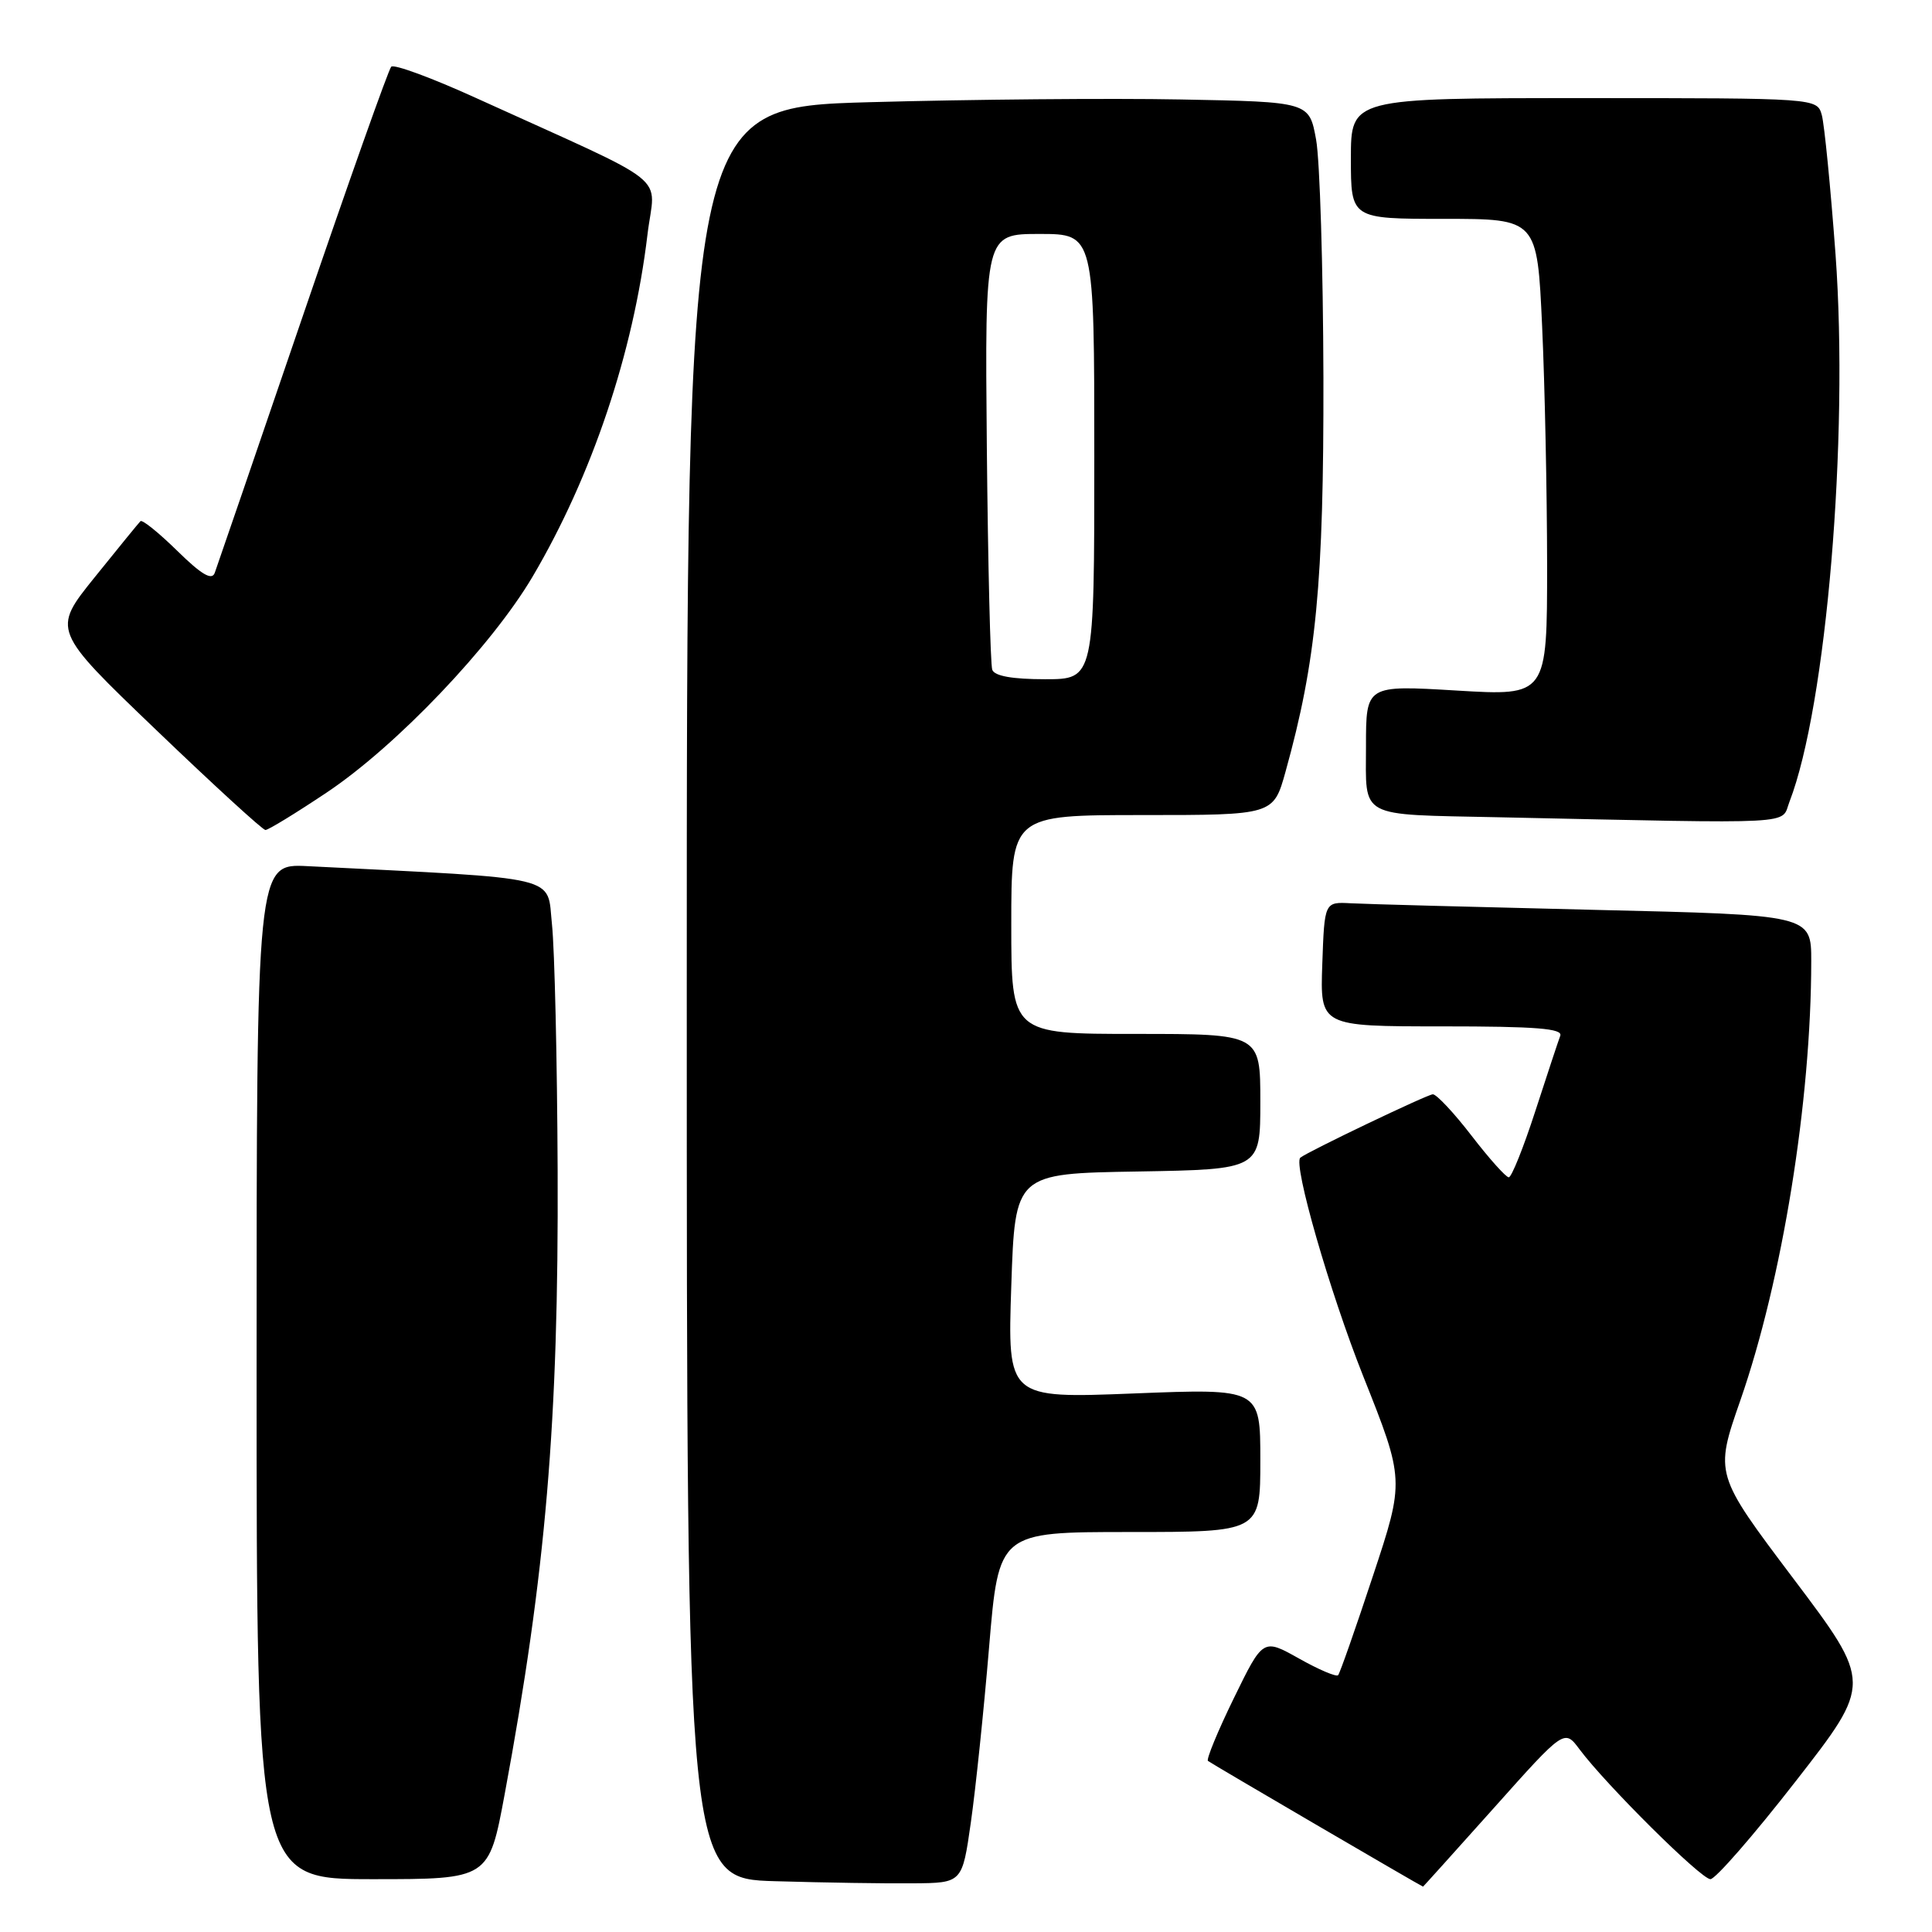 <?xml version="1.0" encoding="UTF-8" standalone="no"?>
<!DOCTYPE svg PUBLIC "-//W3C//DTD SVG 1.1//EN" "http://www.w3.org/Graphics/SVG/1.1/DTD/svg11.dtd" >
<svg xmlns="http://www.w3.org/2000/svg" xmlns:xlink="http://www.w3.org/1999/xlink" version="1.1" viewBox="0 0 256 256">
 <g >
 <path fill="currentColor"
d=" M 128.64 241.50 C 129.27 237.10 130.36 226.64 131.06 218.25 C 132.34 203.00 132.34 203.00 149.67 203.00 C 167.00 203.00 167.00 203.00 167.00 193.49 C 167.00 183.98 167.00 183.98 150.25 184.64 C 133.50 185.30 133.50 185.30 134.00 170.40 C 134.50 155.50 134.50 155.50 150.75 155.23 C 167.00 154.95 167.00 154.95 167.00 145.98 C 167.00 137.00 167.00 137.00 150.50 137.00 C 134.00 137.00 134.00 137.00 134.00 122.50 C 134.00 108.00 134.00 108.00 151.37 108.00 C 168.74 108.00 168.74 108.00 170.34 102.25 C 174.42 87.58 175.41 77.26 175.36 50.00 C 175.32 35.42 174.89 21.25 174.39 18.50 C 173.48 13.50 173.48 13.50 156.49 13.18 C 147.14 13.00 128.59 13.17 115.25 13.54 C 91.00 14.22 91.00 14.22 91.00 131.58 C 91.00 248.94 91.00 248.94 102.75 249.27 C 109.21 249.46 117.42 249.59 121.00 249.55 C 127.50 249.50 127.50 249.50 128.64 241.50 Z  M 197.96 239.55 C 207.29 229.10 207.29 229.10 209.30 231.80 C 212.83 236.52 225.40 249.00 226.64 249.00 C 227.30 249.00 232.39 243.16 237.95 236.01 C 248.07 223.02 248.07 223.02 237.64 209.18 C 227.20 195.33 227.20 195.33 230.60 185.57 C 236.16 169.61 239.99 145.92 240.00 127.36 C 240.00 121.23 240.00 121.23 211.25 120.56 C 195.44 120.18 180.93 119.80 179.00 119.69 C 175.50 119.50 175.50 119.50 175.21 127.75 C 174.92 136.00 174.92 136.00 191.07 136.00 C 203.57 136.00 207.11 136.28 206.74 137.25 C 206.48 137.94 204.99 142.44 203.43 147.25 C 201.87 152.06 200.29 156.00 199.92 156.00 C 199.55 156.00 197.33 153.53 195.00 150.50 C 192.67 147.47 190.35 145.00 189.86 145.00 C 189.16 145.00 173.23 152.62 172.30 153.40 C 171.31 154.22 176.20 171.20 180.62 182.32 C 186.12 196.14 186.12 196.14 181.92 208.82 C 179.62 215.79 177.54 221.71 177.31 221.97 C 177.08 222.23 174.75 221.24 172.12 219.76 C 167.36 217.09 167.36 217.09 163.49 225.02 C 161.36 229.38 159.82 233.13 160.06 233.33 C 160.40 233.63 188.29 249.92 188.56 249.99 C 188.59 249.99 192.82 245.30 197.96 239.55 Z  M 66.87 237.75 C 72.33 208.36 74.03 188.32 73.89 155.09 C 73.83 140.47 73.49 125.80 73.14 122.50 C 72.44 115.91 74.88 116.49 40.75 114.77 C 34.00 114.43 34.00 114.43 34.00 181.72 C 34.00 249.00 34.00 249.00 49.39 249.00 C 64.78 249.00 64.78 249.00 66.87 237.75 Z  M 43.31 105.00 C 52.54 98.83 65.15 85.59 70.57 76.41 C 78.44 63.06 83.93 46.71 85.79 31.11 C 86.78 22.78 89.67 25.08 63.00 12.95 C 57.22 10.32 52.20 8.47 51.84 8.84 C 51.48 9.20 46.19 24.12 40.08 42.00 C 33.97 59.88 28.74 75.14 28.45 75.92 C 28.07 76.95 26.69 76.13 23.49 72.99 C 21.04 70.59 18.85 68.82 18.61 69.06 C 18.37 69.30 15.64 72.65 12.54 76.50 C 6.90 83.50 6.90 83.50 20.70 96.73 C 28.29 104.01 34.80 109.97 35.17 109.98 C 35.53 109.99 39.20 107.75 43.31 105.00 Z  M 237.11 106.25 C 242.01 93.59 244.99 58.09 243.22 33.74 C 242.56 24.81 241.74 16.49 241.40 15.25 C 240.77 13.00 240.77 13.00 209.88 13.00 C 179.00 13.00 179.00 13.00 179.00 21.00 C 179.00 29.00 179.00 29.00 191.34 29.00 C 203.69 29.00 203.69 29.00 204.34 43.25 C 204.70 51.09 204.99 65.31 205.00 74.86 C 205.00 92.22 205.00 92.22 193.00 91.50 C 181.00 90.78 181.00 90.78 181.00 98.87 C 181.00 108.54 179.79 107.89 198.50 108.29 C 239.00 109.15 235.93 109.31 237.11 106.25 Z  M 131.48 88.75 C 131.23 88.06 130.91 74.79 130.76 59.25 C 130.50 31.00 130.50 31.00 137.75 31.00 C 145.00 31.00 145.00 31.00 145.00 60.50 C 145.00 90.00 145.00 90.00 138.47 90.00 C 134.15 90.00 131.78 89.58 131.48 88.75 Z "/>
</g>
</svg>